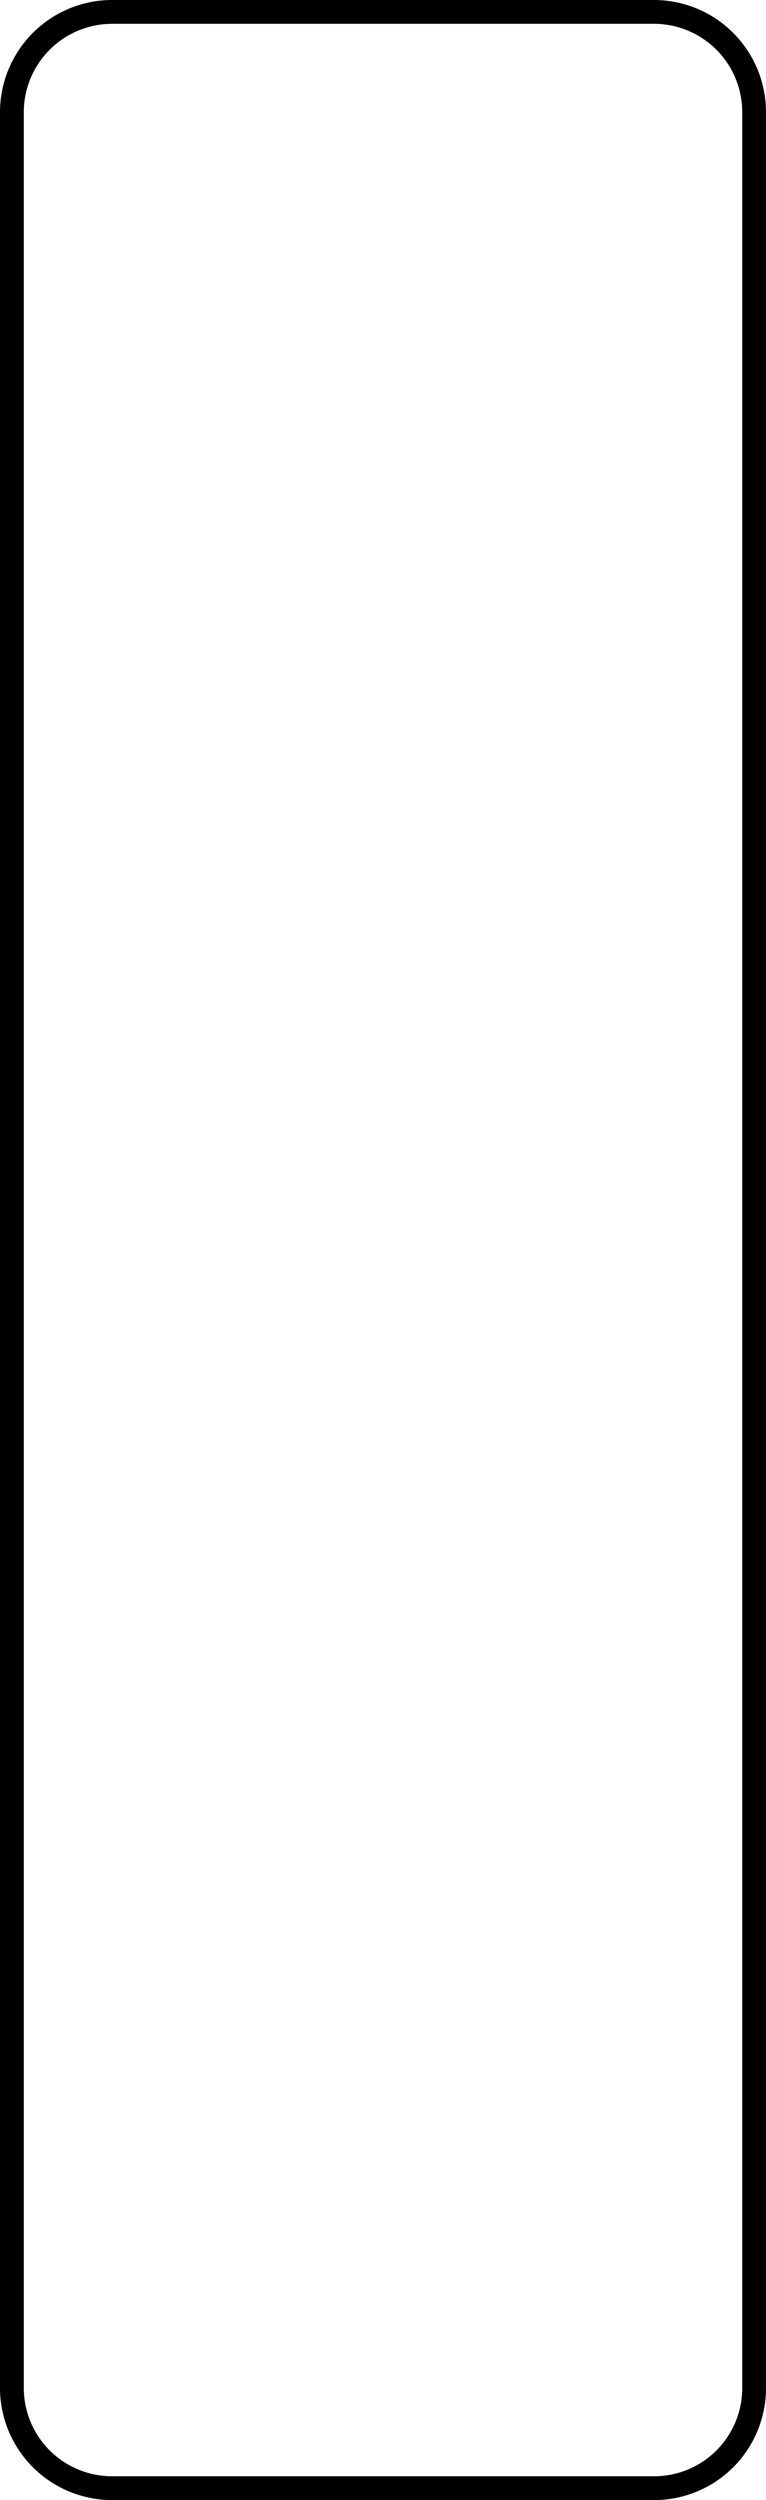 <svg xmlns="http://www.w3.org/2000/svg" xmlns:xlink="http://www.w3.org/1999/xlink" width="31.893" height="104" viewBox="0 0 31.893 104">
  <defs>
    <clipPath id="clip-path">
      <rect id="Rectangle_334" data-name="Rectangle 334" width="31.893" height="104" fill="none"/>
    </clipPath>
  </defs>
  <g id="_6mm" data-name="6mm" clip-path="url(#clip-path)">
    <path id="Path_1744" data-name="Path 1744" d="M27.237,104H4.662A4.668,4.668,0,0,1,0,99.338V4.657A4.671,4.671,0,0,1,4.662,0h22.57a4.667,4.667,0,0,1,4.661,4.662V99.338A4.659,4.659,0,0,1,27.237,104M4.662.991A3.679,3.679,0,0,0,.991,4.658v94.68a3.675,3.675,0,0,0,3.671,3.671H27.237a3.665,3.665,0,0,0,3.666-3.67V4.663A3.675,3.675,0,0,0,27.232.991Z"/>
  </g>
</svg>